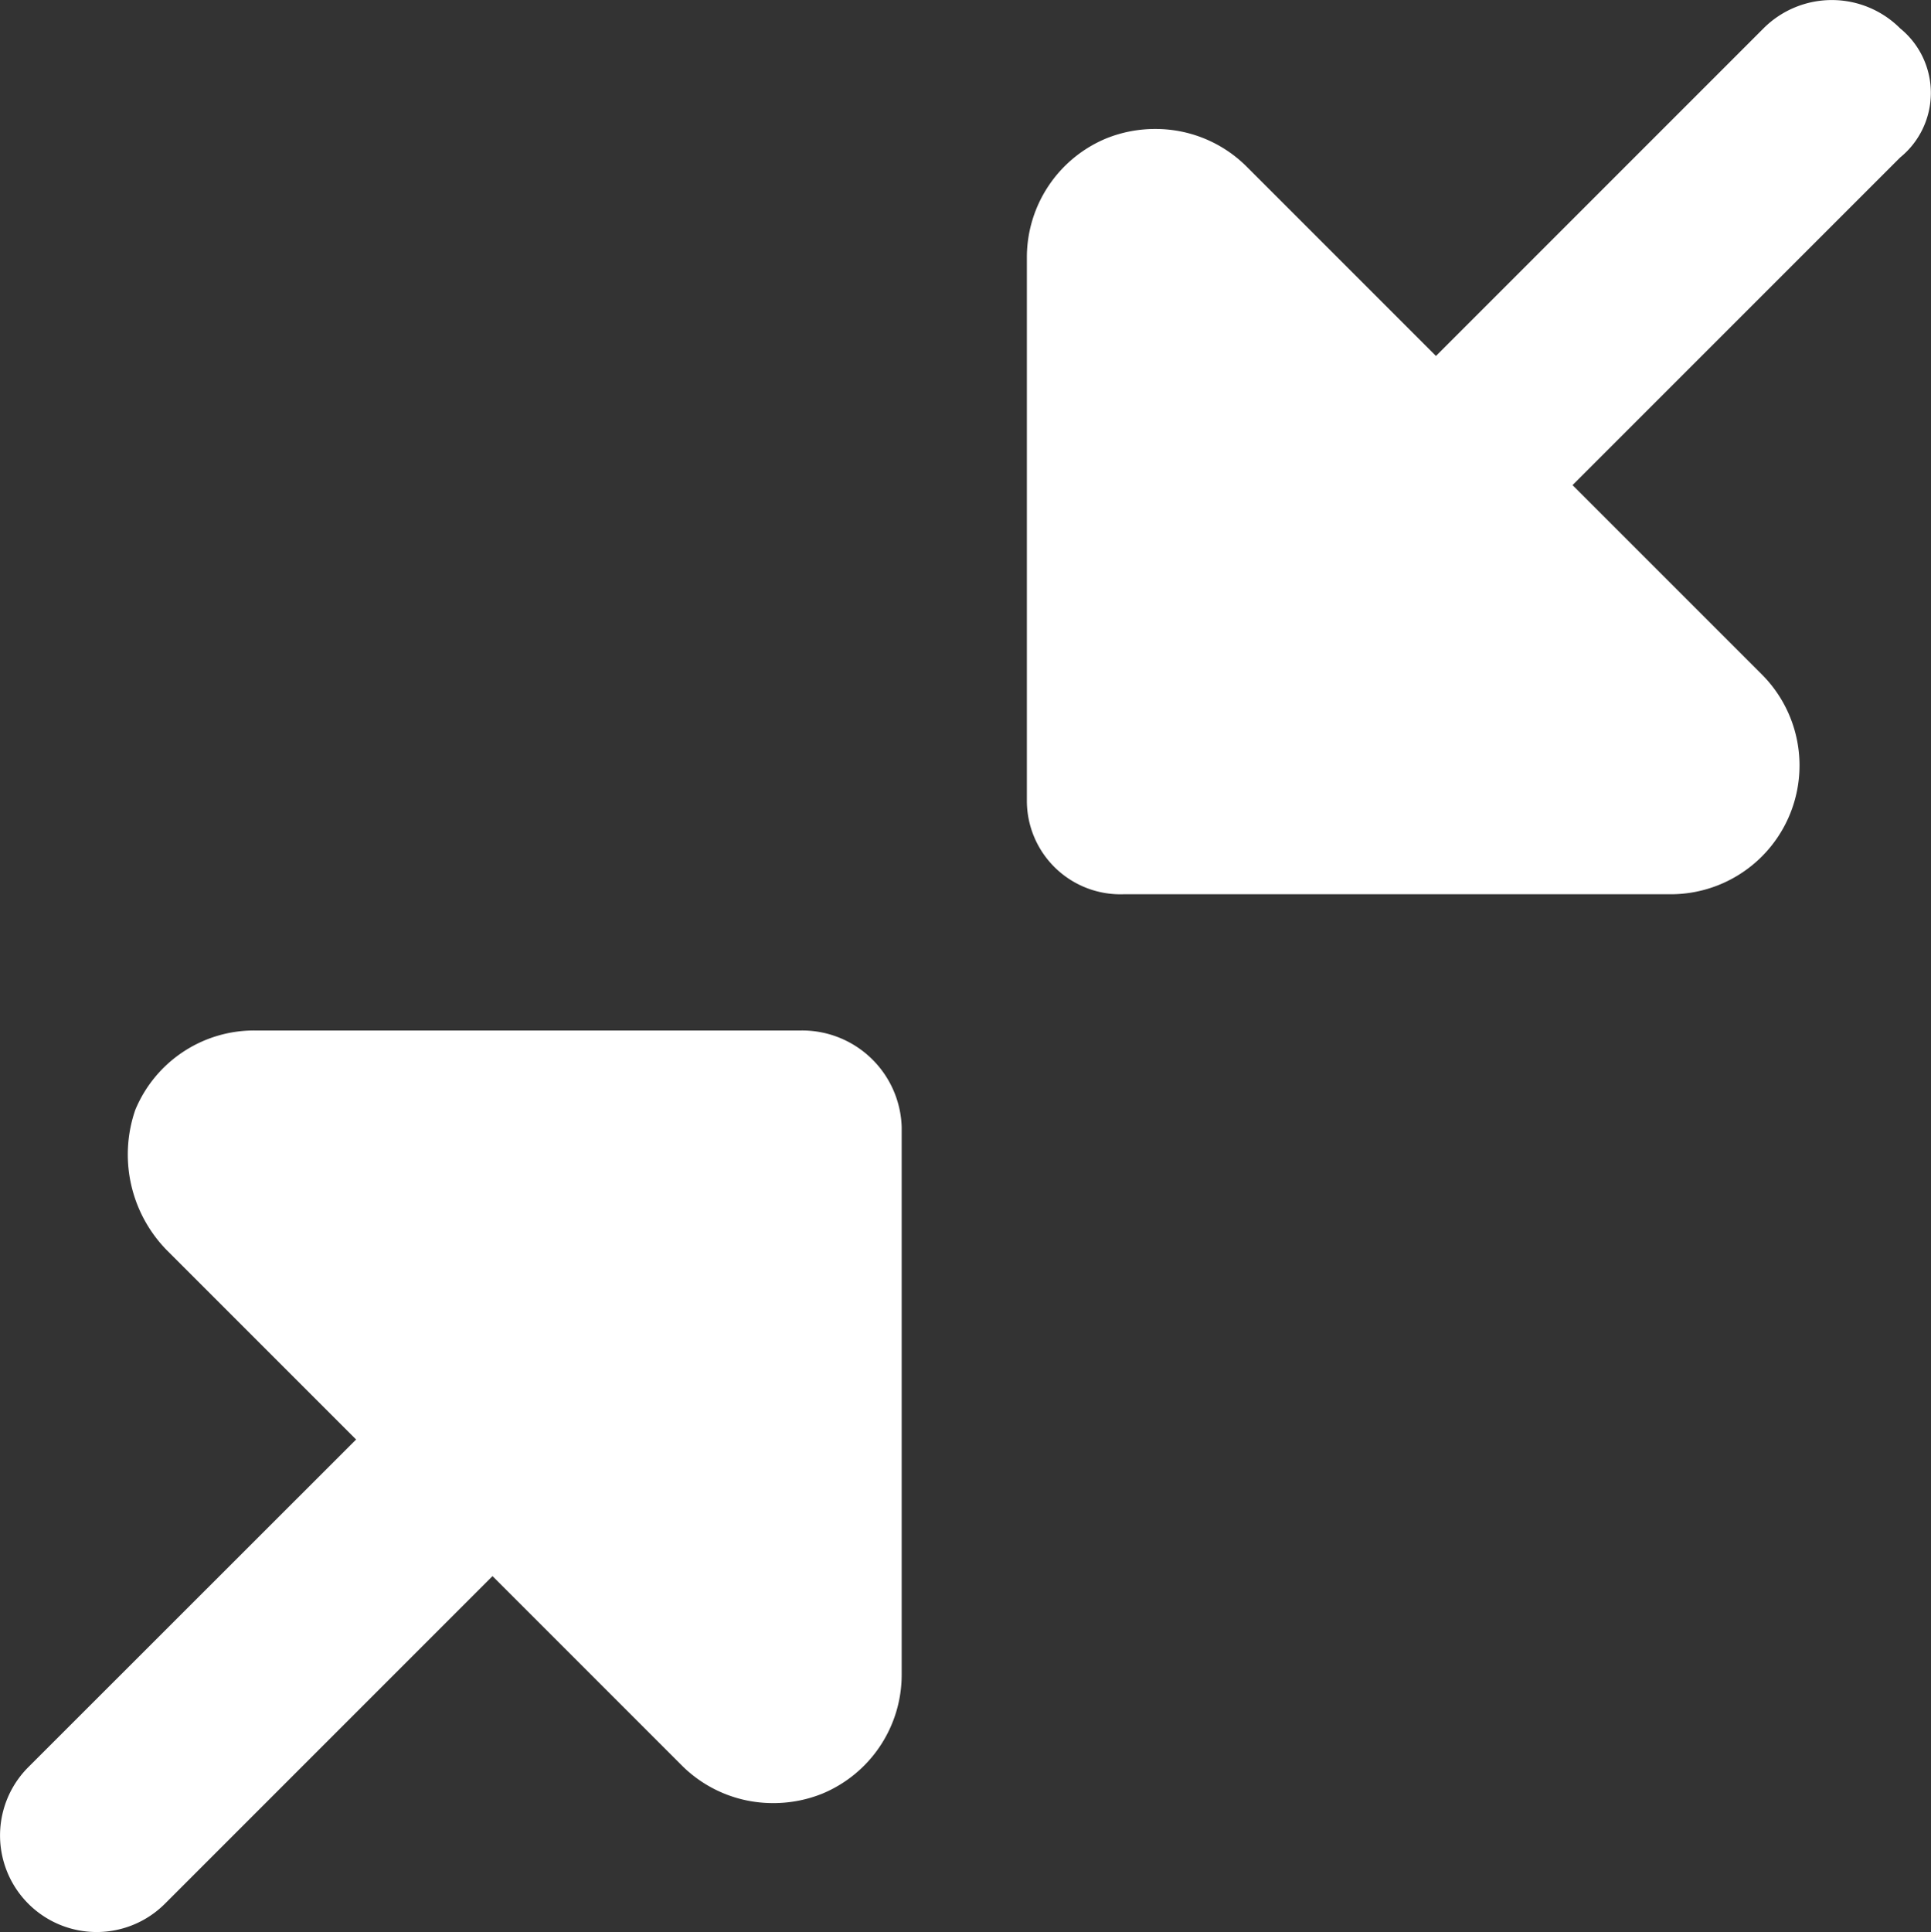 <svg xmlns="http://www.w3.org/2000/svg" width="20.514" height="20.524" viewBox="0 0 20.514 20.524">
  <rect x="0" y="0" width="20.514" height="20.524" fill="#333333" stroke="none"/>
  <path id="down-left-and-up-right-to-center-regular" d="M36.185,16.3a1.026,1.026,0,0,0-1.451,0l-3.48,3.48-2.011-2.011a1.368,1.368,0,0,0-.968-.4,1.382,1.382,0,0,0-.523.1,1.368,1.368,0,0,0-.844,1.264v5.777a.994.994,0,0,0,1.026.988h5.815a1.368,1.368,0,0,0,.967-2.335l-2.011-2.011,3.48-3.48A.884.884,0,0,0,36.185,16.3ZM24.512,26.945H18.7a1.367,1.367,0,0,0-1.264.844,1.453,1.453,0,0,0,.335,1.49l2.011,2.011L16.3,34.77a1.026,1.026,0,0,0,1.451,1.451l3.48-3.48,2.011,2.011a1.368,1.368,0,0,0,.968.4,1.386,1.386,0,0,0,.524-.1,1.368,1.368,0,0,0,.844-1.264V27.971A1.058,1.058,0,0,0,24.512,26.945Z" transform="translate(-15.999 -15.999)" fill="#fff"/>
</svg>
